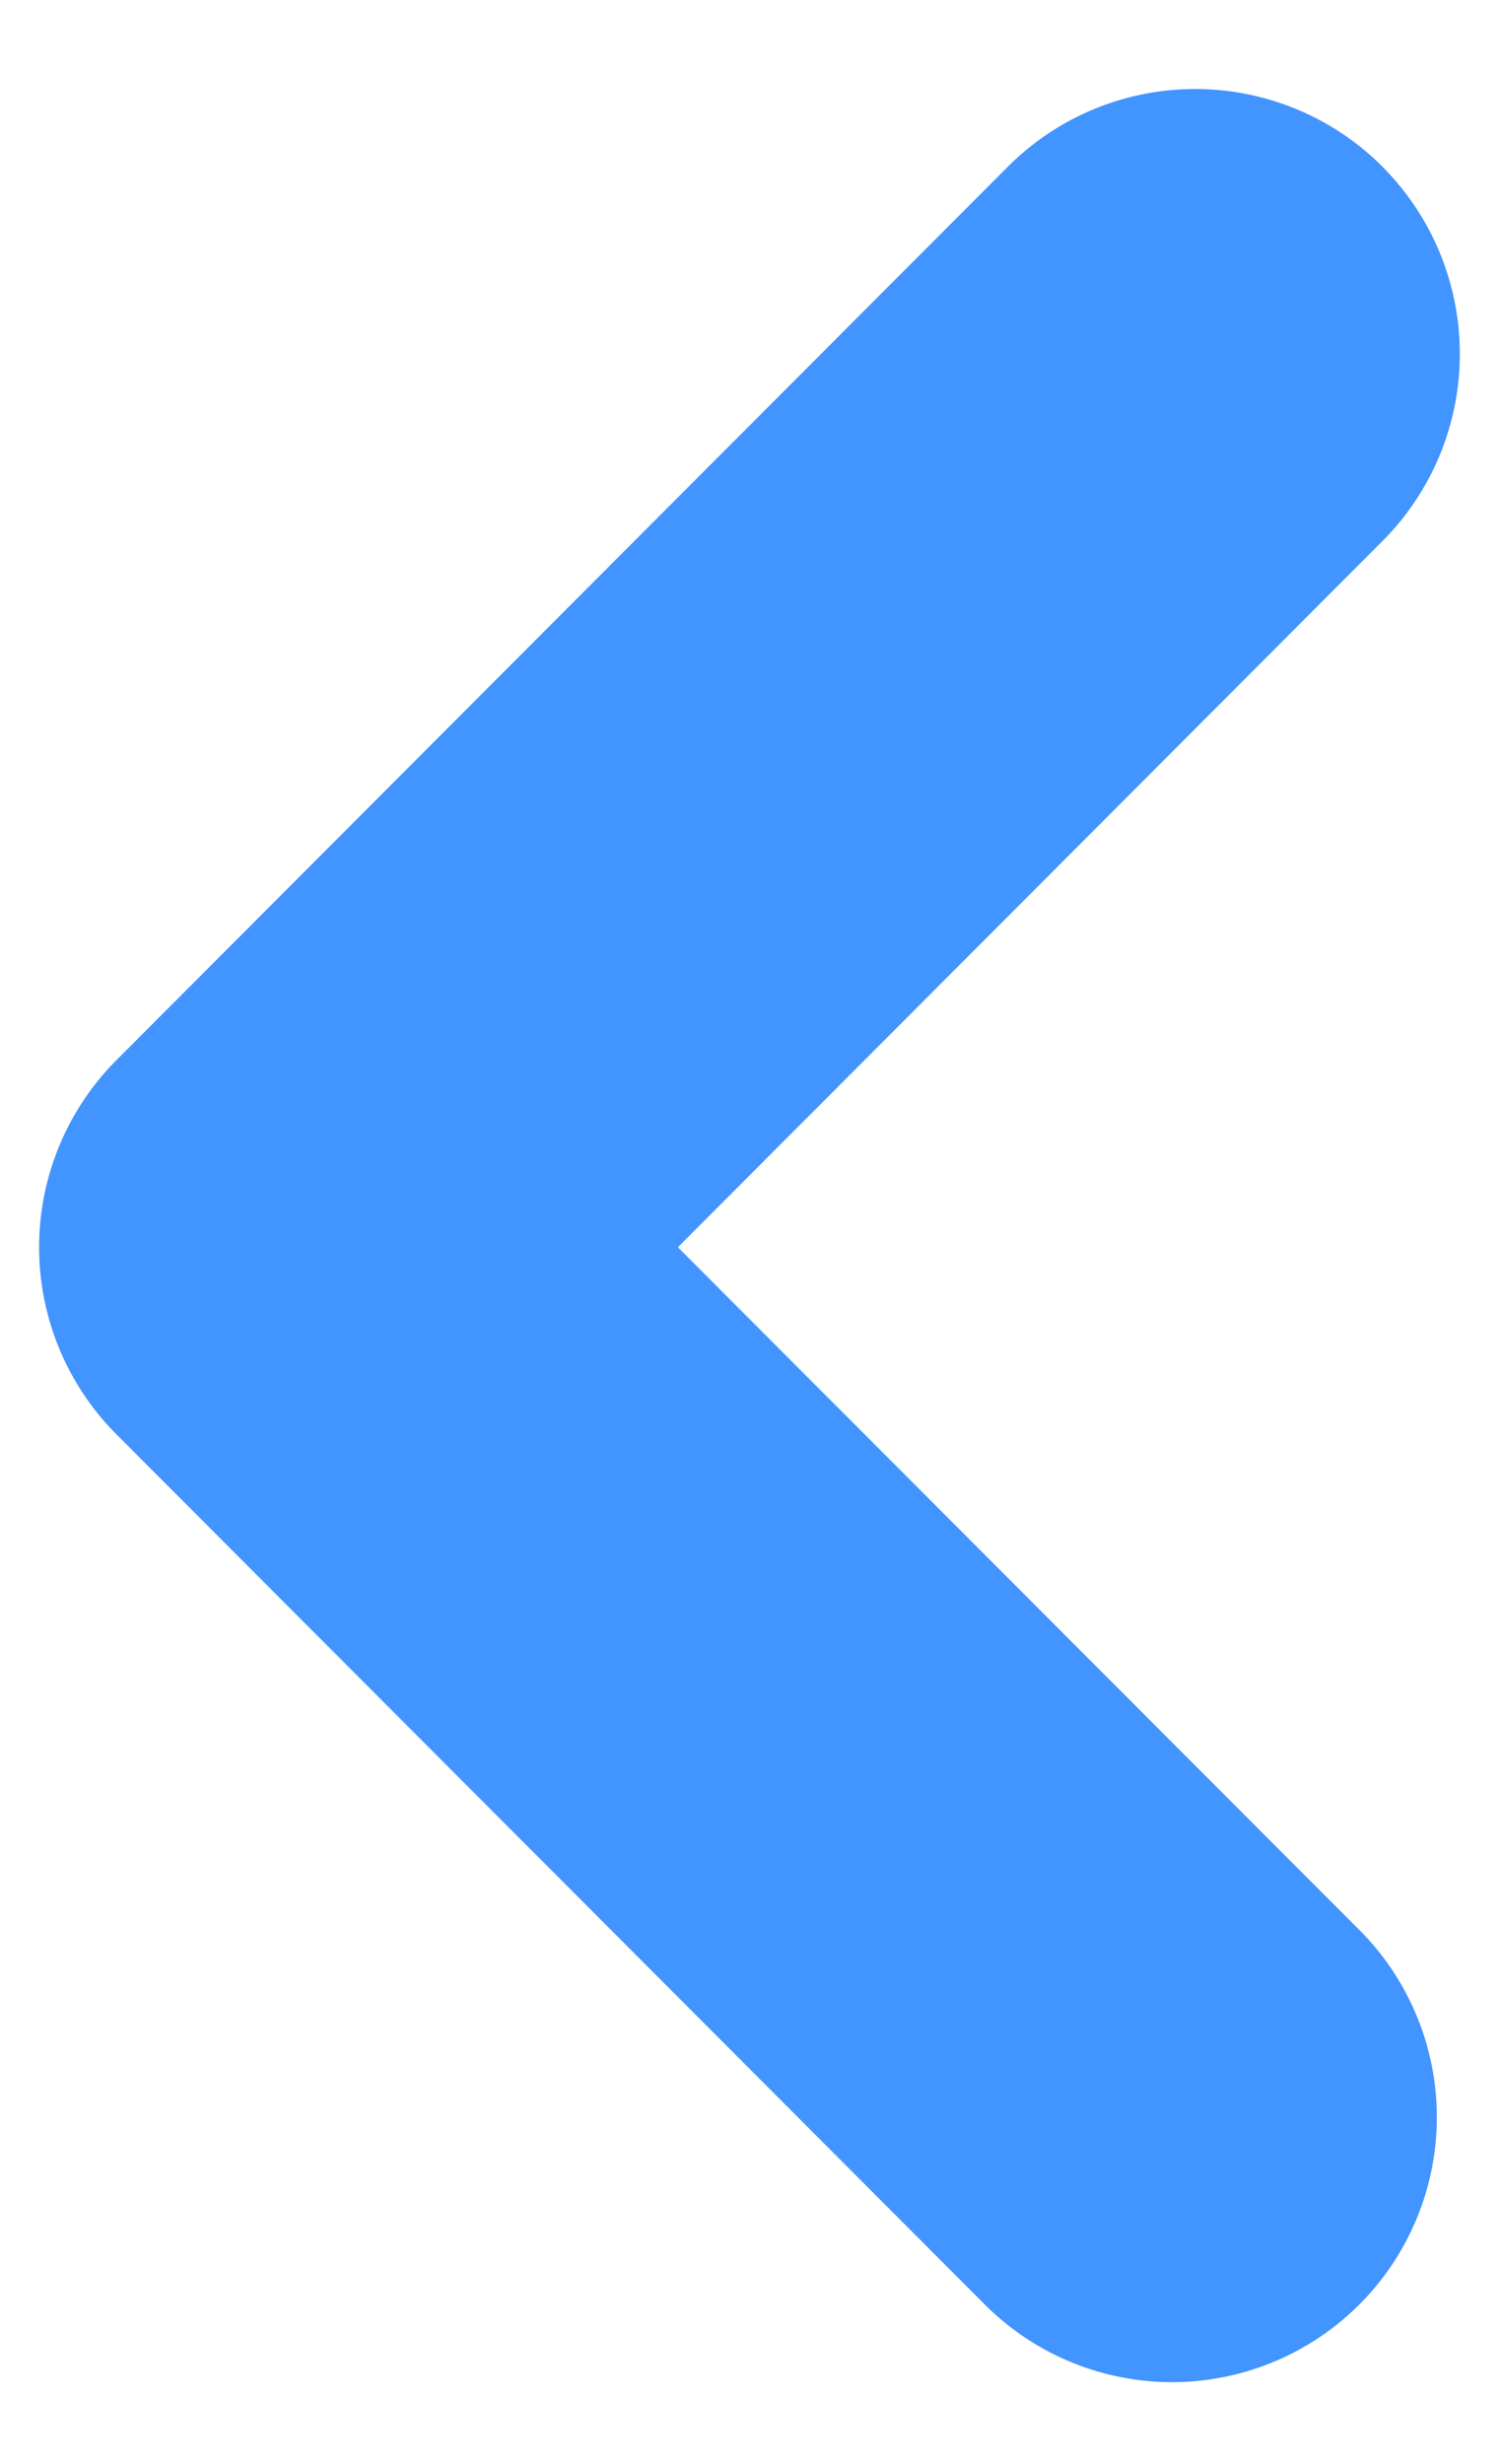 <svg width="14" height="23" fill="none" xmlns="http://www.w3.org/2000/svg"><path fill-rule="evenodd" clip-rule="evenodd" d="M12.91 1.554a2.473 2.473 0 00-3.498.003L1.088 9.895a2.473 2.473 0 000 3.494l8.133 8.145a2.473 2.473 0 003.5-3.494l-6.39-6.398 6.581-6.592a2.473 2.473 0 00-.003-3.496z" fill="#4294FF"/></svg>